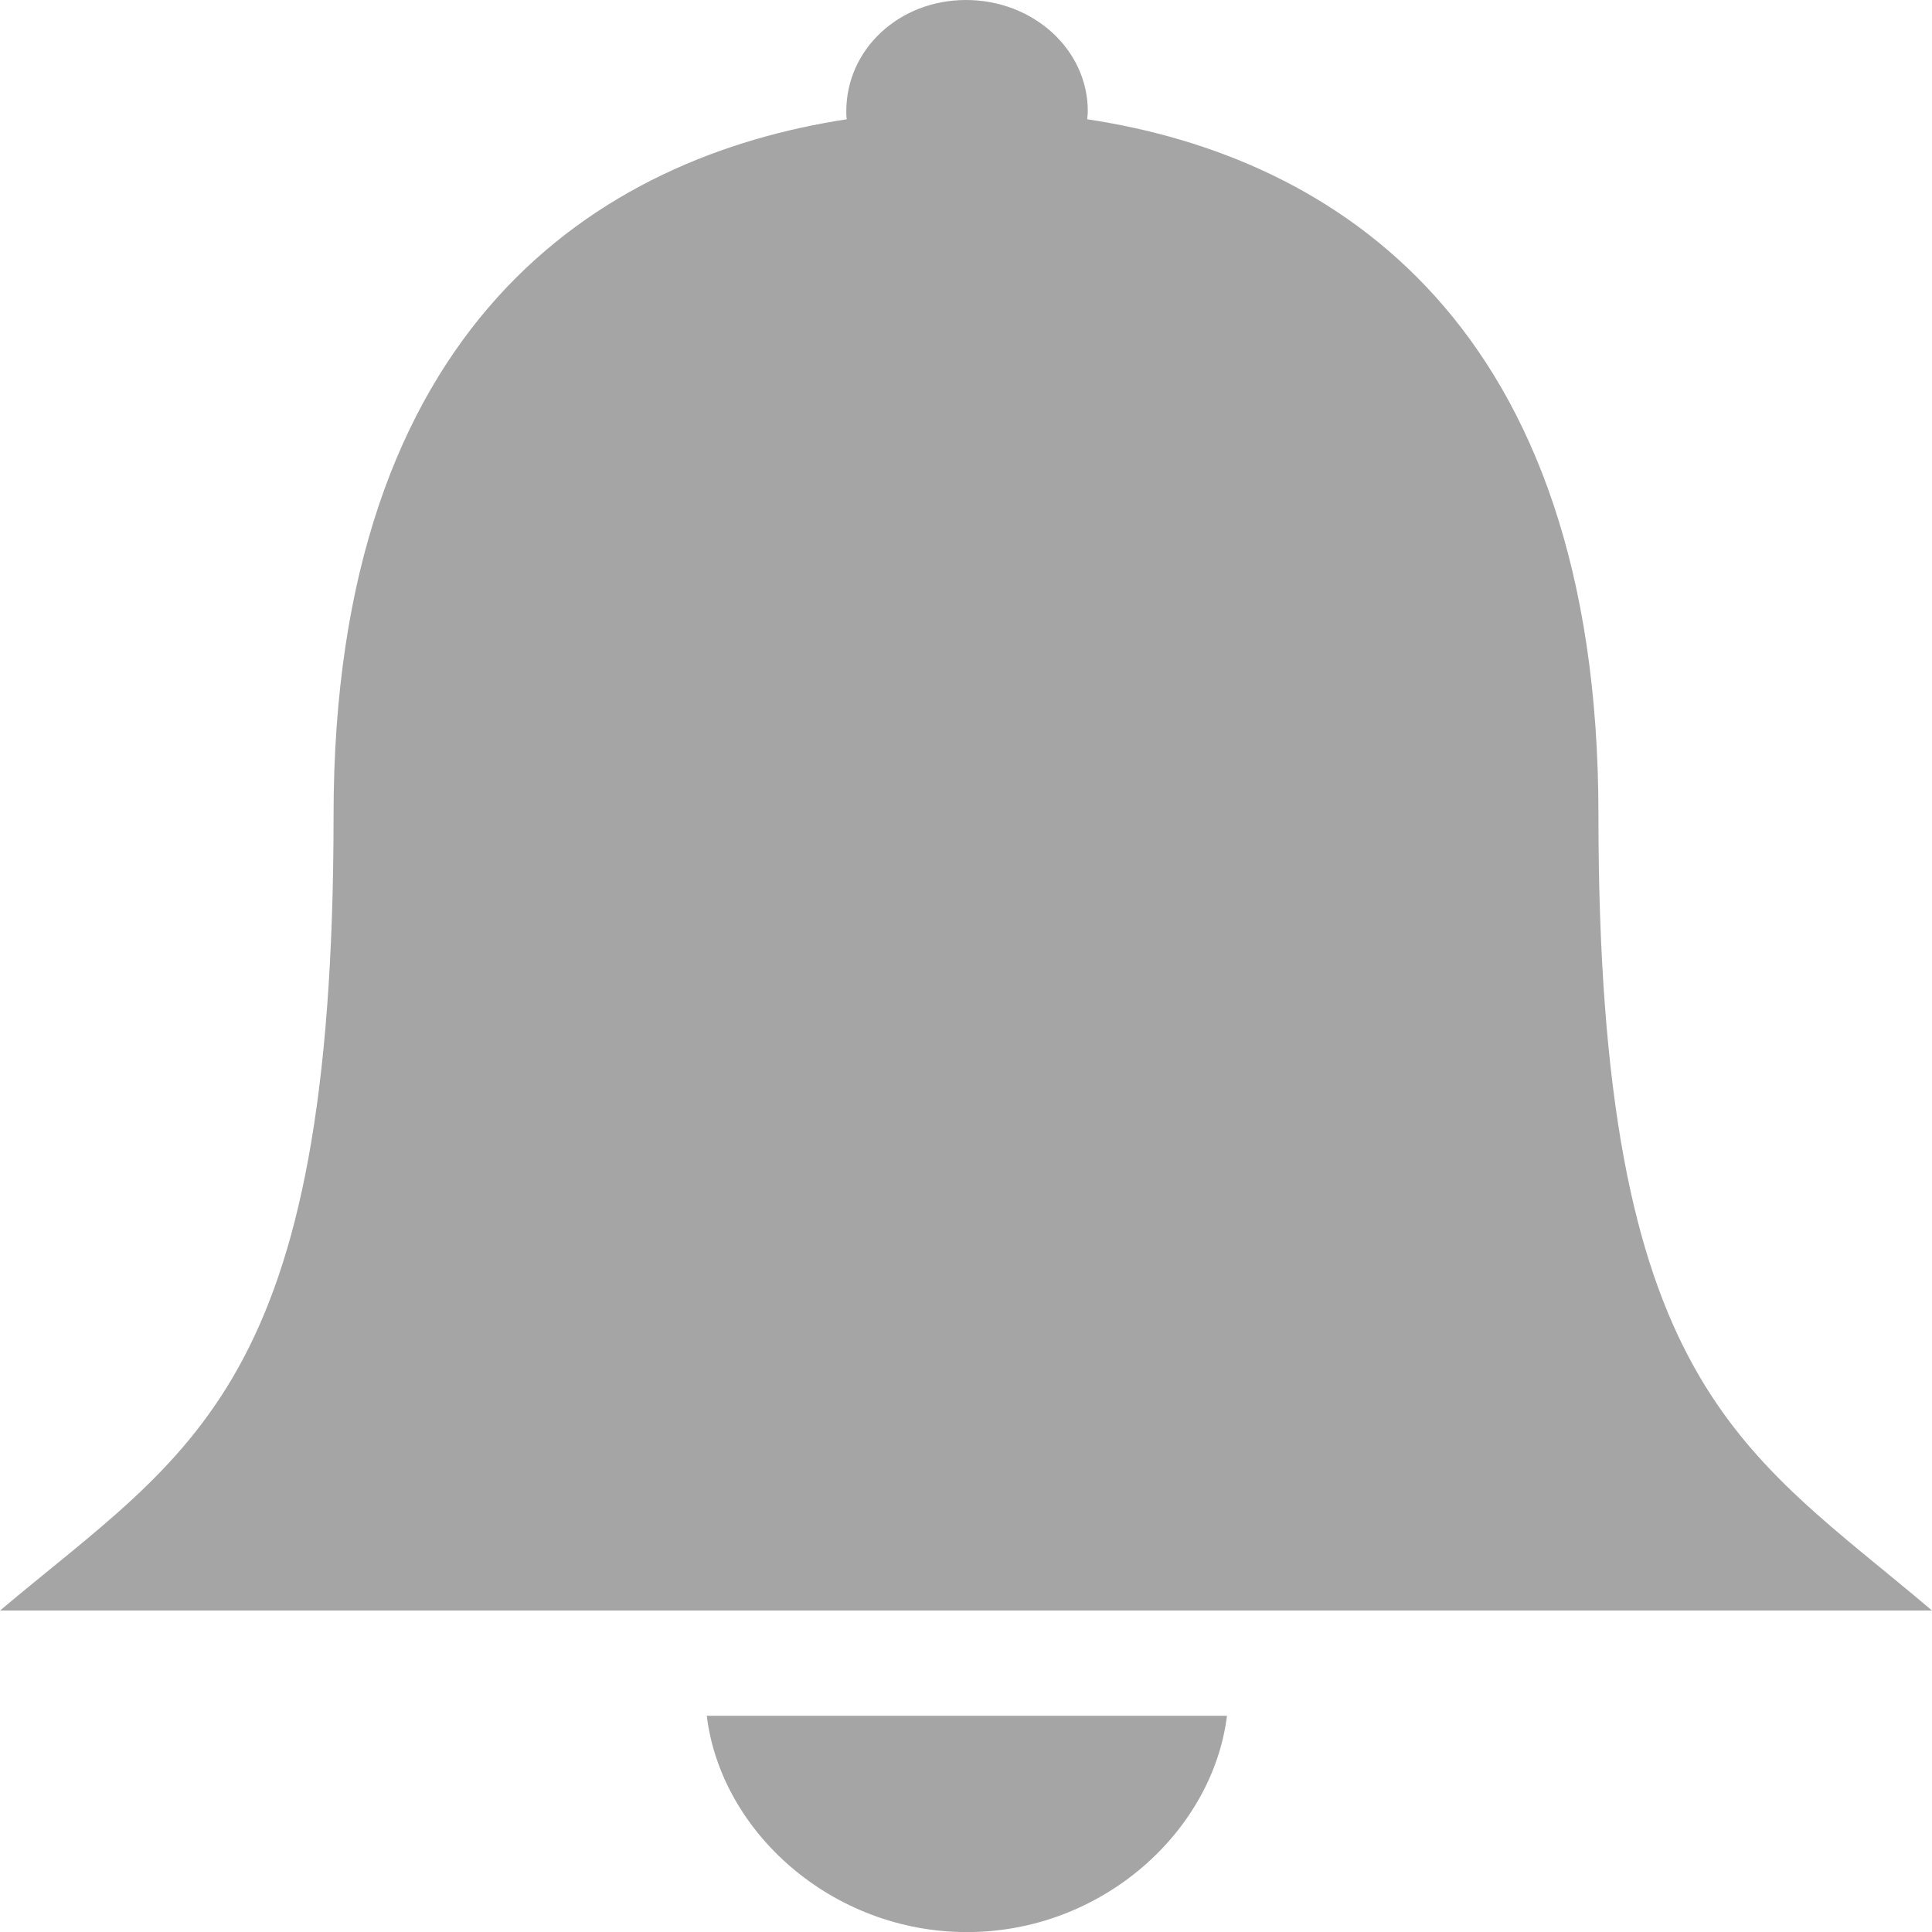 <svg width="23" height="23" viewBox="0 0 23 23" fill="none" xmlns="http://www.w3.org/2000/svg">
<path d="M19.029 9.697C19.029 3.851 15.884 1.863 12.944 1.42C12.944 1.39 12.95 1.36 12.95 1.324C12.95 0.587 12.297 0 11.5 0C10.703 0 10.075 0.587 10.075 1.324C10.075 1.36 10.075 1.39 10.081 1.42C7.134 1.869 3.971 3.863 3.971 9.709C3.971 16.525 2.276 17.256 0 19.173H23C20.736 17.25 19.029 16.513 19.029 9.697Z" fill="#A5A5A5"/>
<path d="M11.511 23.001C13.116 23.001 14.434 21.809 14.607 20.426H8.414C8.582 21.809 9.905 23.001 11.511 23.001Z" fill="#A5A5A5"/>
</svg>
